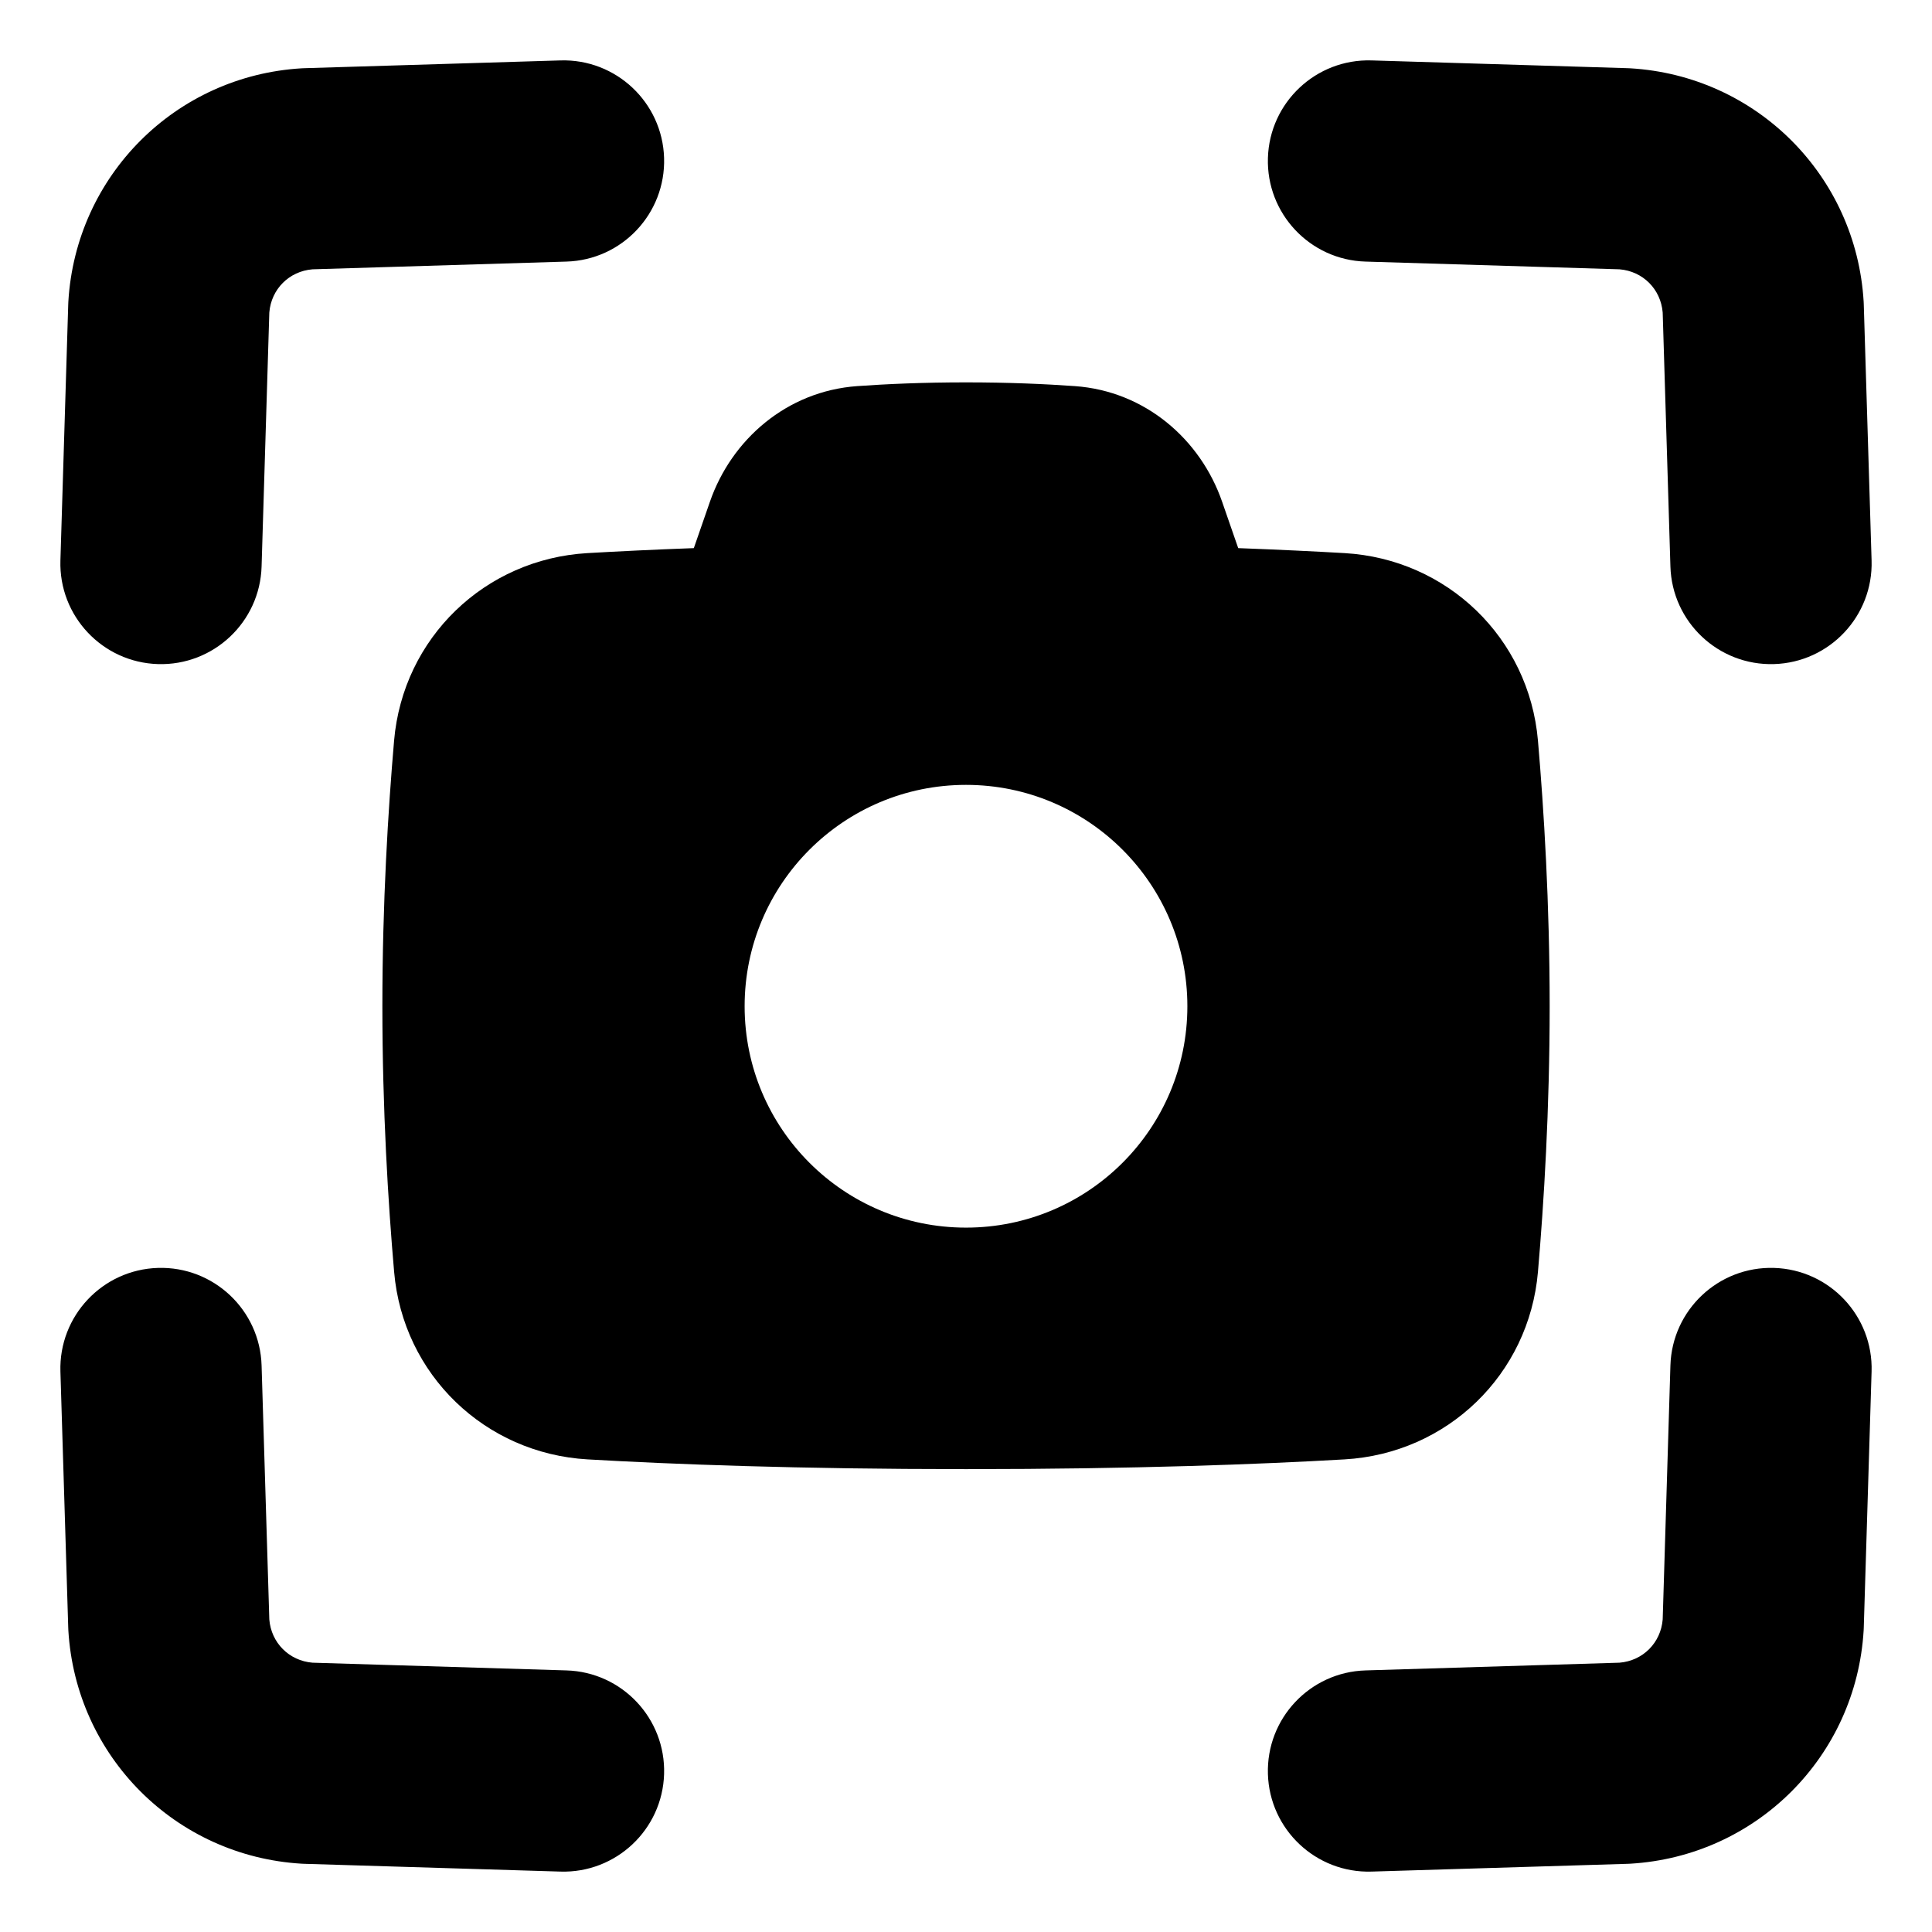 <svg xmlns="http://www.w3.org/2000/svg" fill="none" viewBox="0 0 48 48" id="Screenshot--Streamline-Plump"><desc>Screenshot Streamline Icon: https://streamlinehq.com</desc><g id="Solid/Interface Essential/Image Audio Video/screenshot"><path id="Union" fill="#000000" fill-rule="evenodd" d="M16.499 3.924c0.042 1.38 -1.043 2.533 -2.423 2.575l-6.311 0.192c-0.582 0.047 -1.027 0.493 -1.074 1.074l-0.192 6.311c-0.042 1.38 -1.195 2.465 -2.575 2.423 -1.38 -0.042 -2.465 -1.195 -2.423 -2.575l0.194 -6.357c0.001 -0.024 0.002 -0.048 0.003 -0.072 0.185 -3.132 2.666 -5.613 5.798 -5.798 0.024 -0.001 0.048 -0.002 0.072 -0.003l6.356 -0.193c1.38 -0.042 2.533 1.043 2.575 2.423ZM33.924 6.499c-1.38 -0.042 -2.465 -1.195 -2.423 -2.575 0.042 -1.38 1.195 -2.465 2.575 -2.423l6.356 0.193c0.024 0.001 0.048 0.002 0.072 0.003 3.132 0.185 5.613 2.666 5.798 5.798 0.001 0.024 0.003 0.048 0.003 0.072l0.194 6.357c0.042 1.38 -1.043 2.533 -2.423 2.575 -1.38 0.042 -2.533 -1.043 -2.575 -2.423l-0.192 -6.311c-0.047 -0.581 -0.492 -1.027 -1.074 -1.074l-6.311 -0.192ZM46.499 34.076c0.042 -1.38 -1.043 -2.533 -2.423 -2.575 -1.38 -0.042 -2.533 1.043 -2.575 2.423l-0.192 6.311c-0.047 0.581 -0.492 1.027 -1.074 1.074l-6.311 0.192c-1.38 0.042 -2.465 1.195 -2.423 2.575 0.042 1.38 1.195 2.465 2.575 2.423l6.356 -0.193c0.024 -0.001 0.048 -0.002 0.072 -0.003 3.132 -0.185 5.613 -2.666 5.798 -5.798l0.001 -0.024 0.001 -0.022 0.001 -0.025 0.194 -6.357Zm-44.998 0c-0.042 -1.38 1.043 -2.533 2.423 -2.575 1.38 -0.042 2.533 1.043 2.575 2.423l0.192 6.311c0.047 0.581 0.493 1.027 1.074 1.074l6.311 0.192c1.38 0.042 2.465 1.195 2.423 2.575 -0.042 1.38 -1.195 2.465 -2.575 2.423l-6.356 -0.193c-0.024 -0.001 -0.048 -0.002 -0.072 -0.003 -3.132 -0.185 -5.613 -2.666 -5.798 -5.798 -0.001 -0.024 -0.002 -0.048 -0.003 -0.072l-0.194 -6.357ZM21.294 9.593C22.017 9.541 22.929 9.5 24 9.5c1.071 0 1.983 0.041 2.706 0.093 1.75 0.125 3.122 1.328 3.657 2.872l0.4 1.153c1.015 0.038 1.896 0.081 2.643 0.124 2.546 0.148 4.583 2.104 4.804 4.658 0.149 1.725 0.291 4.038 0.291 6.6 0 2.561 -0.142 4.875 -0.291 6.6 -0.221 2.555 -2.258 4.511 -4.804 4.658 -2.09 0.121 -5.223 0.242 -9.405 0.242 -4.183 0 -7.315 -0.121 -9.405 -0.242 -2.546 -0.148 -4.584 -2.104 -4.804 -4.658C9.642 29.875 9.5 27.561 9.5 25c0 -2.561 0.142 -4.875 0.291 -6.6 0.221 -2.555 2.258 -4.511 4.804 -4.658 0.748 -0.043 1.629 -0.087 2.643 -0.124l0.4 -1.153c0.535 -1.543 1.907 -2.746 3.657 -2.872ZM18.5 25c0 -3.038 2.462 -5.5 5.5 -5.5s5.5 2.462 5.5 5.5 -2.462 5.5 -5.5 5.5 -5.5 -2.462 -5.5 -5.5Z" clip-rule="evenodd" stroke-width="1"></path></g></svg>